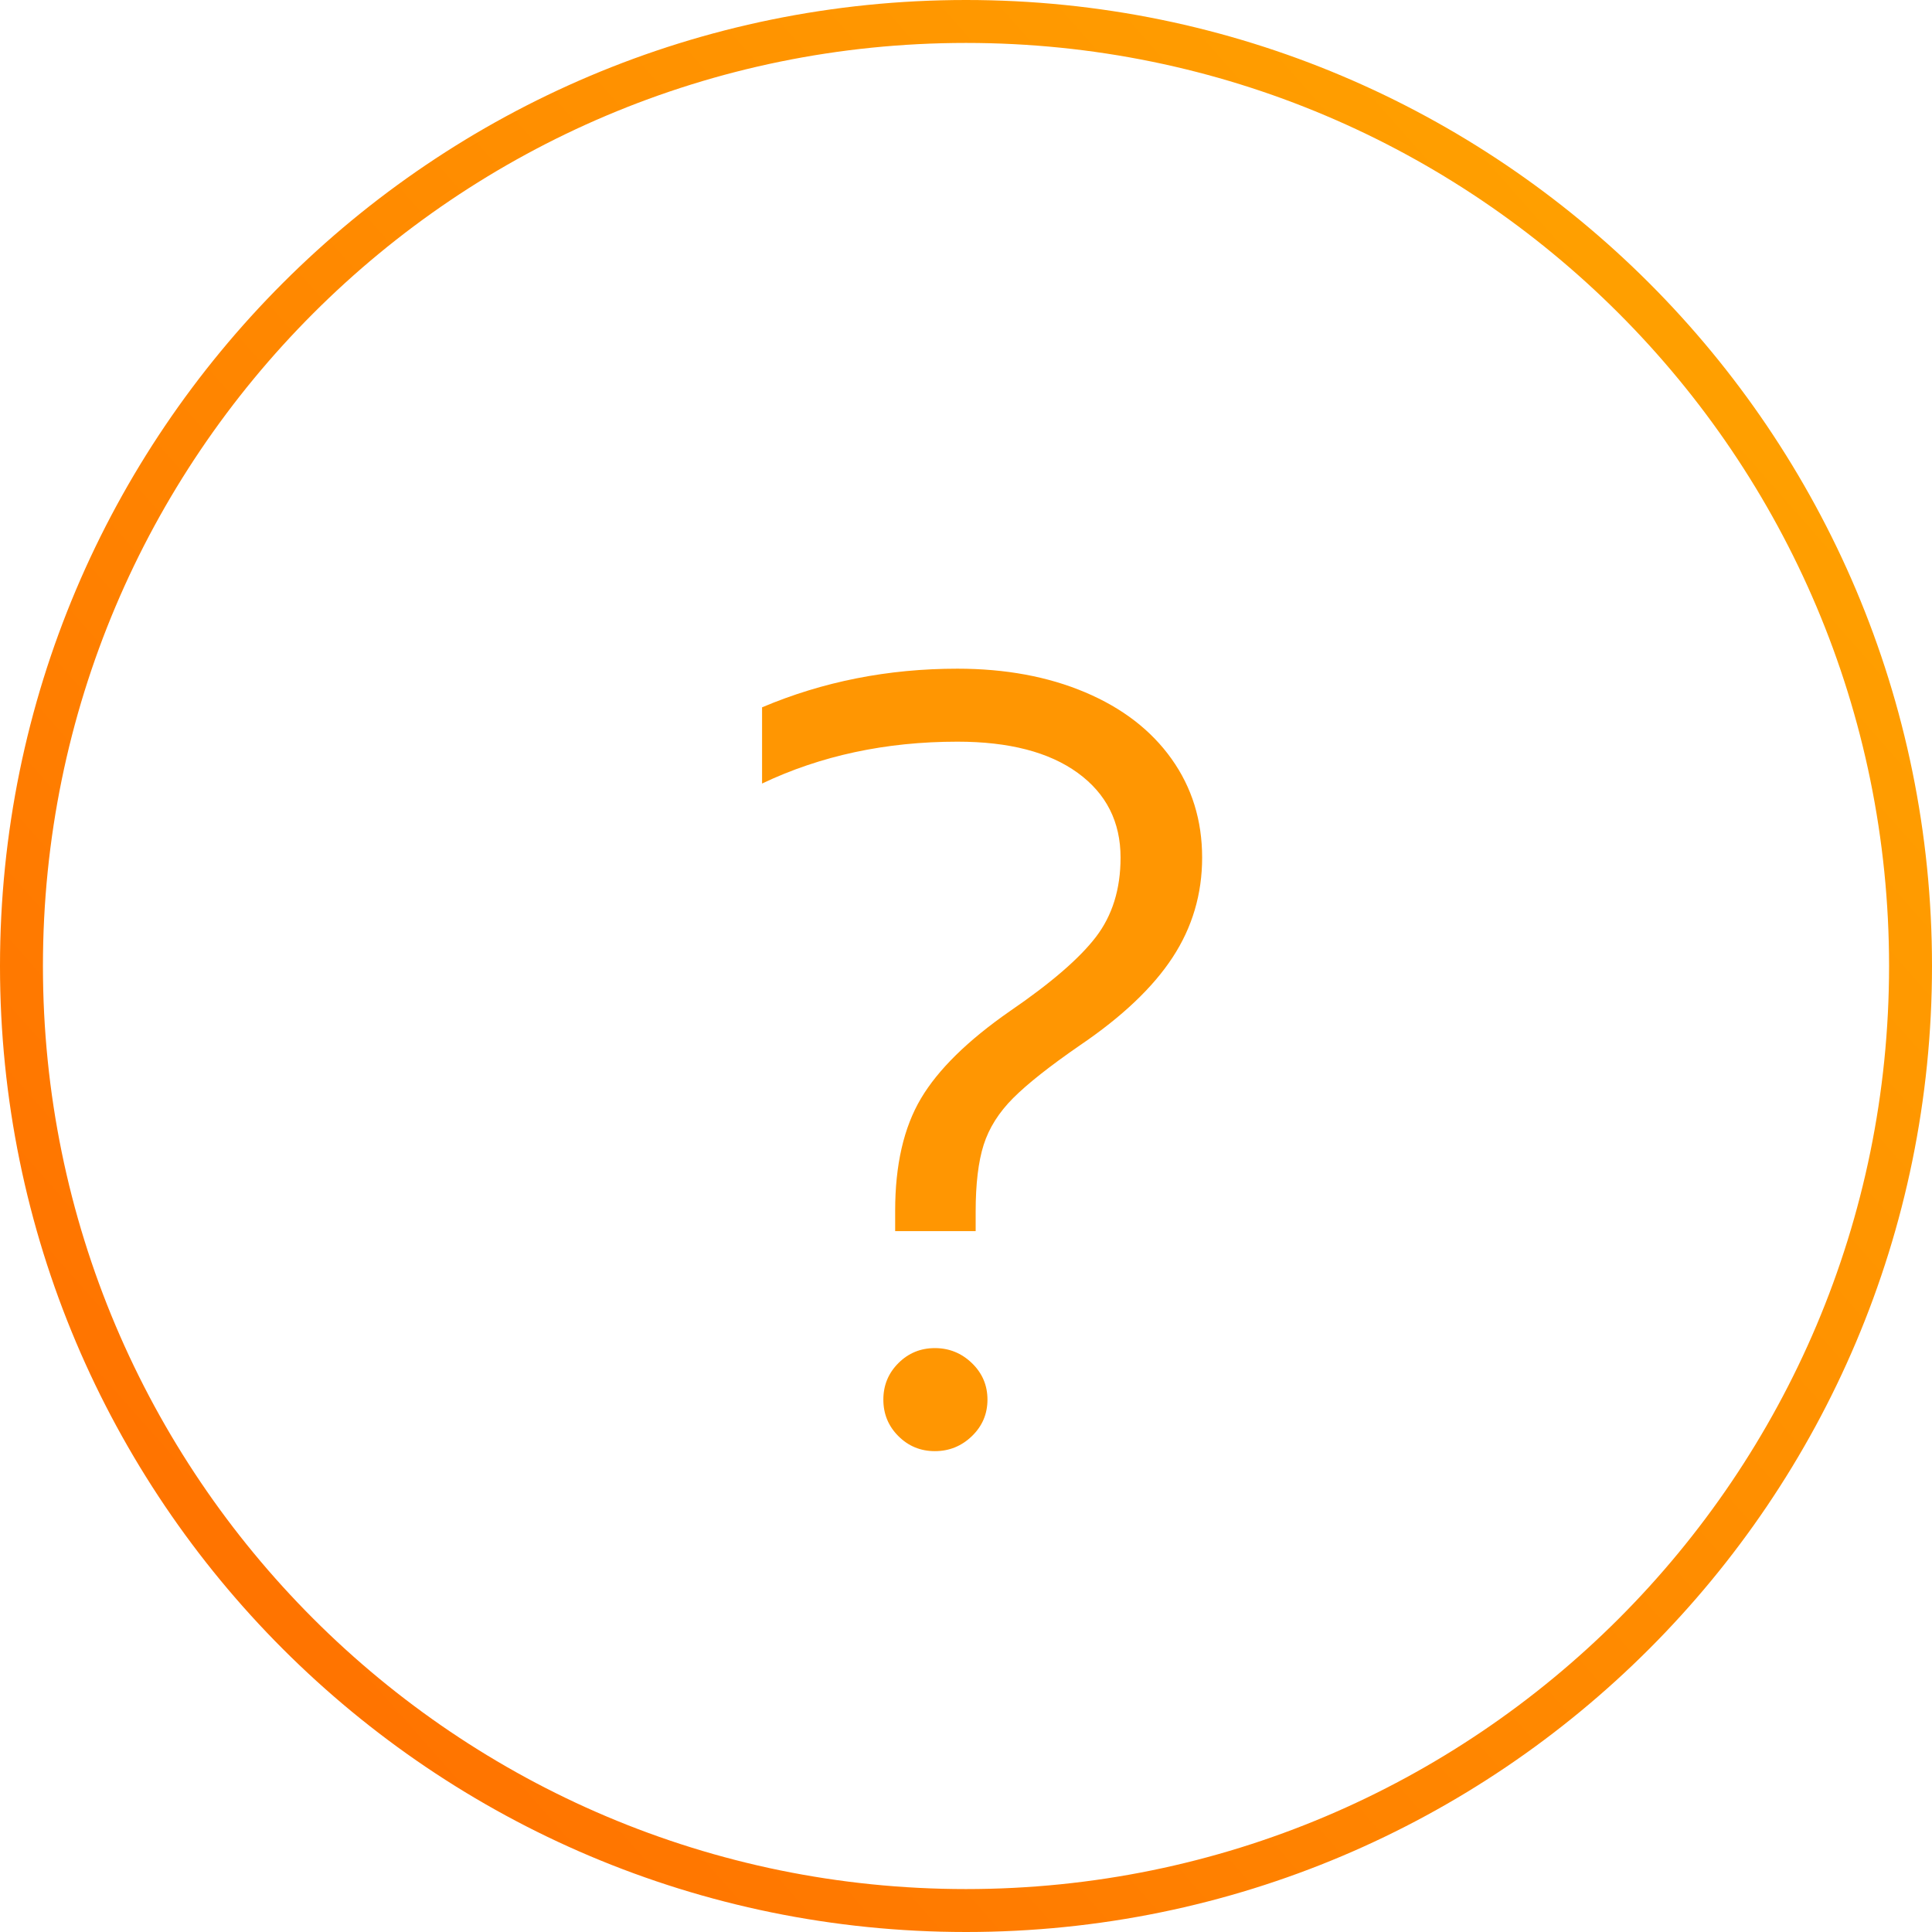 <?xml version="1.0" encoding="utf-8"?>
<svg width="45px" height="45px" viewBox="0 0 45 45" version="1.1" xmlns:xlink="http://www.w3.org/1999/xlink" xmlns="http://www.w3.org/2000/svg">
  <desc>Created with Lunacy</desc>
  <defs>
    <linearGradient x1="1" y1="0.058" x2="1.110223E-16" y2="0.939" id="gradient_1">
      <stop offset="0" stop-color="#FFA600" />
      <stop offset="1" stop-color="#FF6D00" />
    </linearGradient>
  </defs>
  <g id="Group-7" transform="translate(0.5 0.5)">
    <path d="M22 44C34.15 44 44 34.15 44 22C44 9.85 34.15 0 22 0C9.85 0 0 9.85 0 22C0 34.15 9.85 44 22 44Z" id="Oval-6" fill="none" stroke="url(#gradient_1)" stroke-width="1" />
    <g id="?" fill="#FF9602" transform="translate(16 5)">
      <path d="M4.35 22.7Q4.35 21.1 4.95 20.087Q5.55 19.075 7.025 18.05Q8.45 17.075 9.025 16.325Q9.6 15.575 9.6 14.475Q9.6 13.225 8.6 12.5Q7.6 11.775 5.8 11.775Q3.3 11.775 1.25 12.75L1.25 10.975Q3.375 10.075 5.8 10.075Q7.475 10.075 8.775 10.625Q10.075 11.175 10.787 12.175Q11.5 13.175 11.5 14.475Q11.5 15.75 10.812 16.8Q10.125 17.85 8.65 18.85Q7.6 19.575 7.1 20.075Q6.6 20.575 6.412 21.163Q6.225 21.75 6.225 22.725L6.225 23.175L4.35 23.175L4.35 22.7ZM5.275 28.3Q4.775 28.3 4.425 27.95Q4.075 27.6 4.075 27.1Q4.075 26.6 4.425 26.25Q4.775 25.9 5.275 25.9Q5.775 25.9 6.138 26.25Q6.5 26.6 6.5 27.1Q6.5 27.6 6.138 27.95Q5.775 28.3 5.275 28.3Z" />
    </g>
  </g>
</svg>